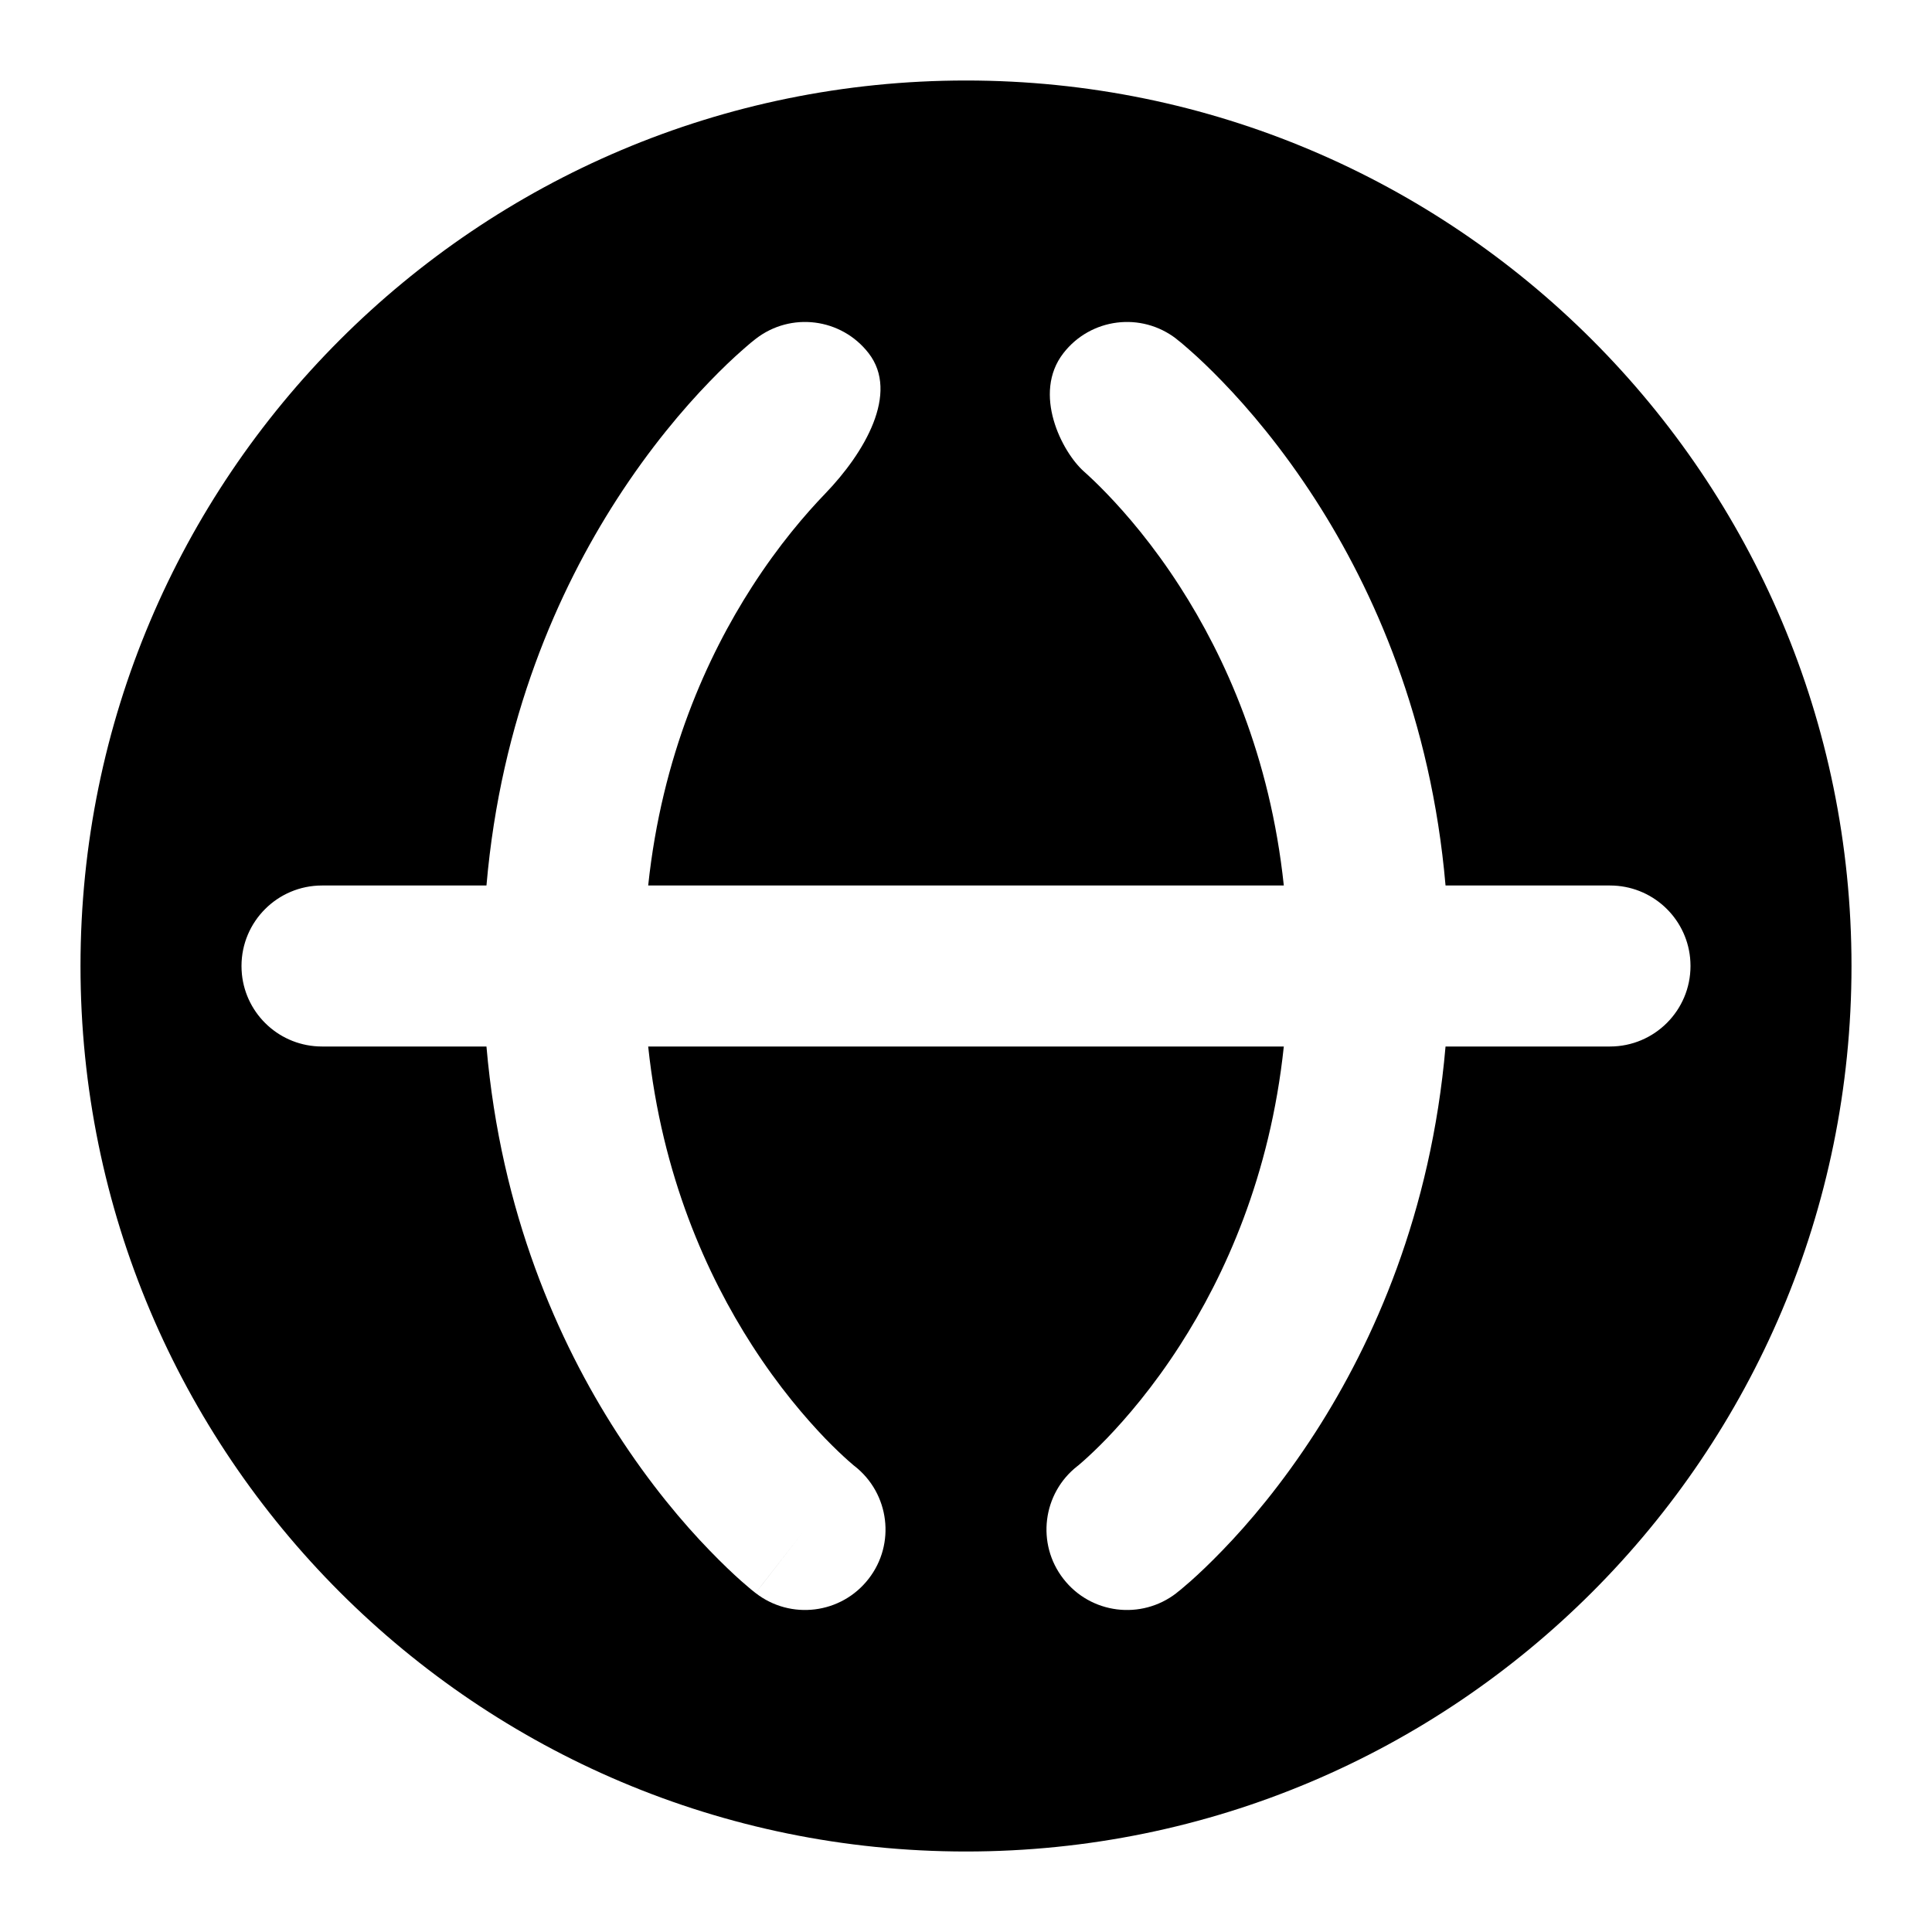 <svg width="24" height="24" viewBox="0 0 24 24" fill="none" xmlns="http://www.w3.org/2000/svg">
<path fill-rule="evenodd" clip-rule="evenodd" d="M12 1C5.925 1 1 5.925 1 12C1 18.075 5.925 23 12 23C18.075 23 23 18.075 23 12C23 5.925 18.075 1 12 1ZM14.614 4.21C14.177 3.871 13.549 3.95 13.21 4.387C12.82 4.889 13.192 5.615 13.465 5.857C13.529 5.914 13.628 6.006 13.749 6.132C13.992 6.384 14.325 6.77 14.659 7.29C15.215 8.155 15.777 9.388 15.948 11H8.052C8.223 9.388 8.785 8.155 9.341 7.29C9.675 6.77 10.008 6.384 10.251 6.132C10.739 5.626 11.176 4.884 10.79 4.387C10.451 3.95 9.823 3.871 9.387 4.21L9.385 4.212L9.383 4.213L9.378 4.217L9.366 4.227C9.356 4.235 9.343 4.245 9.328 4.257C9.298 4.283 9.257 4.317 9.207 4.362C9.107 4.45 8.972 4.577 8.812 4.743C8.492 5.074 8.075 5.562 7.659 6.208C6.937 7.33 6.222 8.93 6.043 11L4 11C3.448 11 3 11.448 3 12C3 12.034 3.002 12.069 3.005 12.102C3.056 12.607 3.482 13 4 13L6.043 13C6.222 15.07 6.937 16.67 7.659 17.792C8.075 18.438 8.492 18.927 8.812 19.257C8.972 19.423 9.107 19.55 9.207 19.639C9.257 19.683 9.298 19.718 9.328 19.743L9.348 19.759L9.366 19.773L9.378 19.783L9.383 19.787L9.385 19.788L9.386 19.789C9.386 19.789 9.387 19.79 10 19L9.386 19.789C9.822 20.128 10.451 20.05 10.79 19.613C11.128 19.179 11.05 18.553 10.617 18.213L10.604 18.203C10.591 18.192 10.567 18.172 10.535 18.143C10.471 18.086 10.372 17.994 10.251 17.869C10.008 17.616 9.675 17.23 9.341 16.71C8.785 15.845 8.223 14.612 8.052 13H15.948C15.777 14.612 15.215 15.845 14.659 16.71C14.325 17.23 13.992 17.616 13.749 17.869C13.628 17.994 13.529 18.086 13.465 18.143C13.433 18.172 13.409 18.192 13.396 18.203L13.383 18.213C12.95 18.552 12.872 19.179 13.21 19.613C13.549 20.05 14.177 20.128 14.614 19.79L14 19C14.614 19.79 14.614 19.79 14.614 19.79L14.615 19.788L14.617 19.787L14.622 19.783L14.634 19.773L14.652 19.759L14.672 19.743C14.702 19.718 14.743 19.683 14.793 19.639C14.893 19.55 15.028 19.423 15.188 19.257C15.508 18.927 15.925 18.438 16.341 17.792C17.063 16.67 17.778 15.07 17.957 13H20C20.552 13 21 12.552 21 12C21 11.966 20.998 11.931 20.995 11.898C20.944 11.393 20.518 11 20 11H17.957C17.778 8.93 17.063 7.33 16.341 6.208C15.925 5.562 15.508 5.074 15.188 4.743C15.028 4.577 14.893 4.45 14.793 4.362C14.743 4.317 14.702 4.283 14.672 4.257C14.657 4.245 14.644 4.235 14.634 4.227L14.622 4.217L14.617 4.213L14.615 4.212L14.614 4.21Z" fill="black"/>
</svg>
